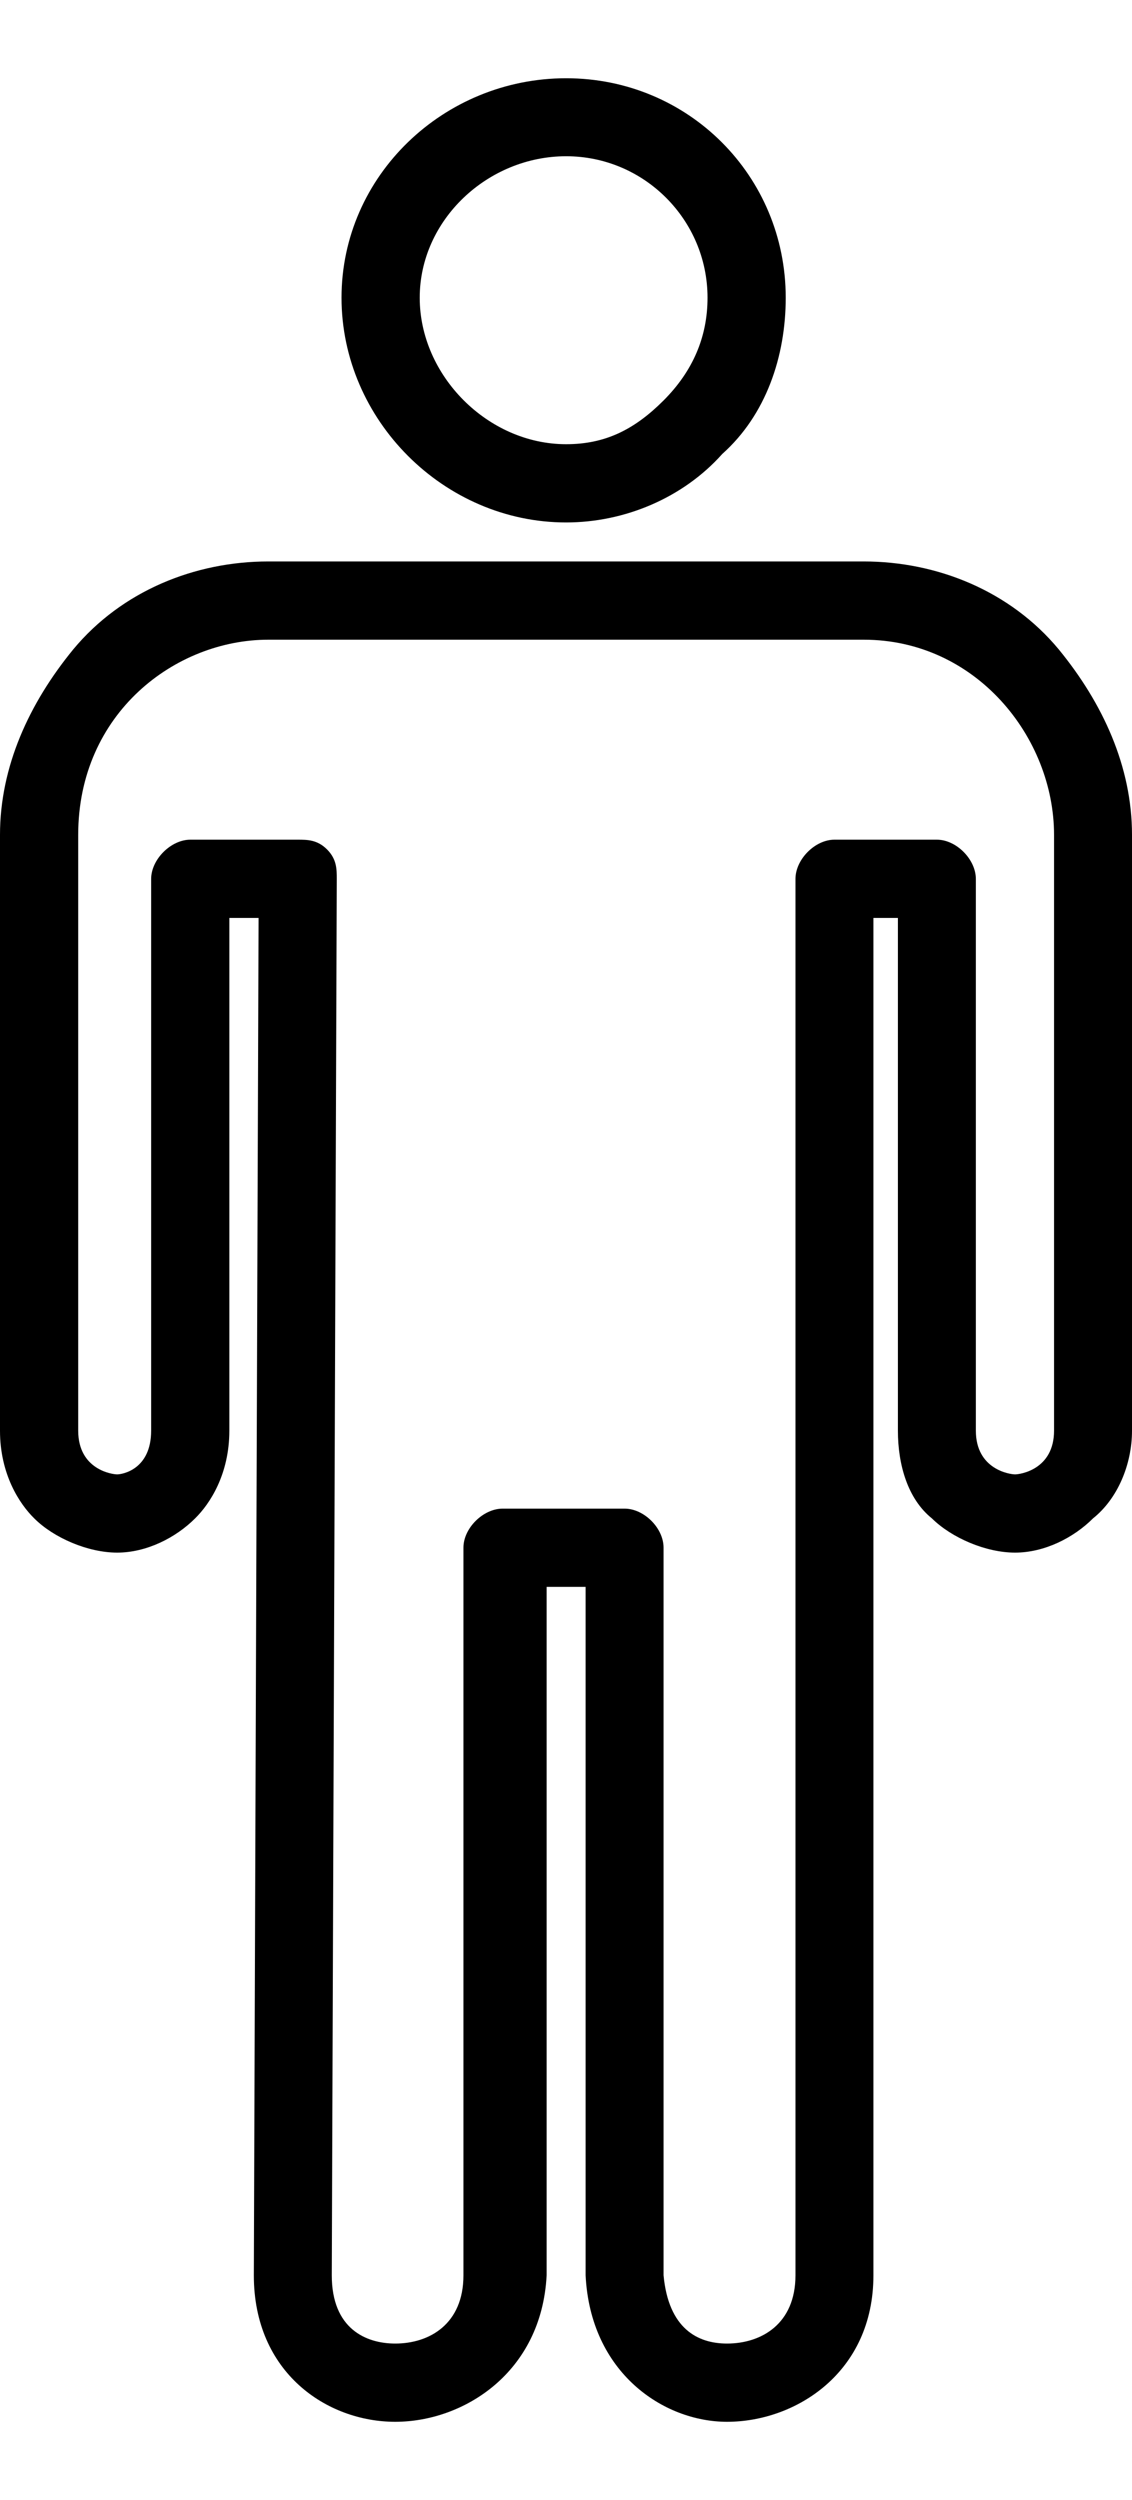 <svg height="1000" width="453.1" xmlns="http://www.w3.org/2000/svg"><path d="M226.6 209c-48.9 0 -89.9 -41 -89.9 -89.9s41 -87.8 89.9 -87.8 87.9 39 87.9 87.8c0 23.5 -7.9 46.9 -25.4 62.5C273.4 199.2 250 209 226.6 209zm0 -146.5c-31.3 0 -58.6 25.4 -58.6 56.6s27.3 58.6 58.6 58.6c15.6 0 27.3 -5.8 39 -17.5s17.6 -25.4 17.6 -41.1c0 -31.2 -25.4 -56.6 -56.6 -56.6zm-68.4 906.3c-27.3 0 -56.6 -19.6 -56.6 -58.6l1.9 -543H91.8v205.1c0 17.5 -7.8 29.3 -13.7 35.1 -7.8 7.8 -19.5 13.7 -31.2 13.7S21.5 615.2 13.7 607.4C7.8 601.6 0 589.8 0 572.3V334c0 -27.4 11.7 -52.7 29.3 -74.2 19.5 -23.5 48.8 -35.2 78.1 -35.2h238.3c29.3 0 58.6 11.7 78.1 35.2 17.6 21.5 29.3 46.8 29.3 74.2v238.3c0 13.6 -5.8 27.3 -15.6 35.1 -7.8 7.8 -19.5 13.7 -31.2 13.7S380.9 615.2 373 607.4c-9.7 -7.8 -13.6 -21.5 -13.6 -35.1V367.2h-9.8v543c0 39 -31.2 58.6 -58.6 58.6 -25.4 0 -54.7 -19.6 -56.6 -58.6V634.8h-15.6v275.4c-2 39 -33.3 58.6 -60.6 58.6zm-82 -632.9h42.9c3.9 0 7.9 0 11.8 3.9s3.9 7.9 3.9 11.8l-2 558.6c0 21.4 13.7 27.3 25.4 27.3 13.7 0 27.3 -7.8 27.3 -27.3V619.1c0 -7.8 7.9 -15.6 15.7 -15.6H250c7.8 0 15.6 7.8 15.6 15.6v291.1c2 21.4 13.7 27.3 25.4 27.3 13.7 0 27.4 -7.8 27.4 -27.3V351.6c0 -7.8 7.8 -15.7 15.6 -15.7h41c7.8 0 15.6 7.9 15.6 15.7v220.7c0 15.6 13.7 17.5 15.7 17.5s15.6 -1.9 15.6 -17.5V334c0 -39.1 -31.3 -78.1 -76.2 -78.1H107.4c-37.1 0 -76.1 29.3 -76.1 78.1v238.3c0 15.6 13.6 17.5 15.6 17.5s13.6 -1.9 13.6 -17.5V351.6c0 -7.8 7.9 -15.7 15.7 -15.7z"/></svg>
